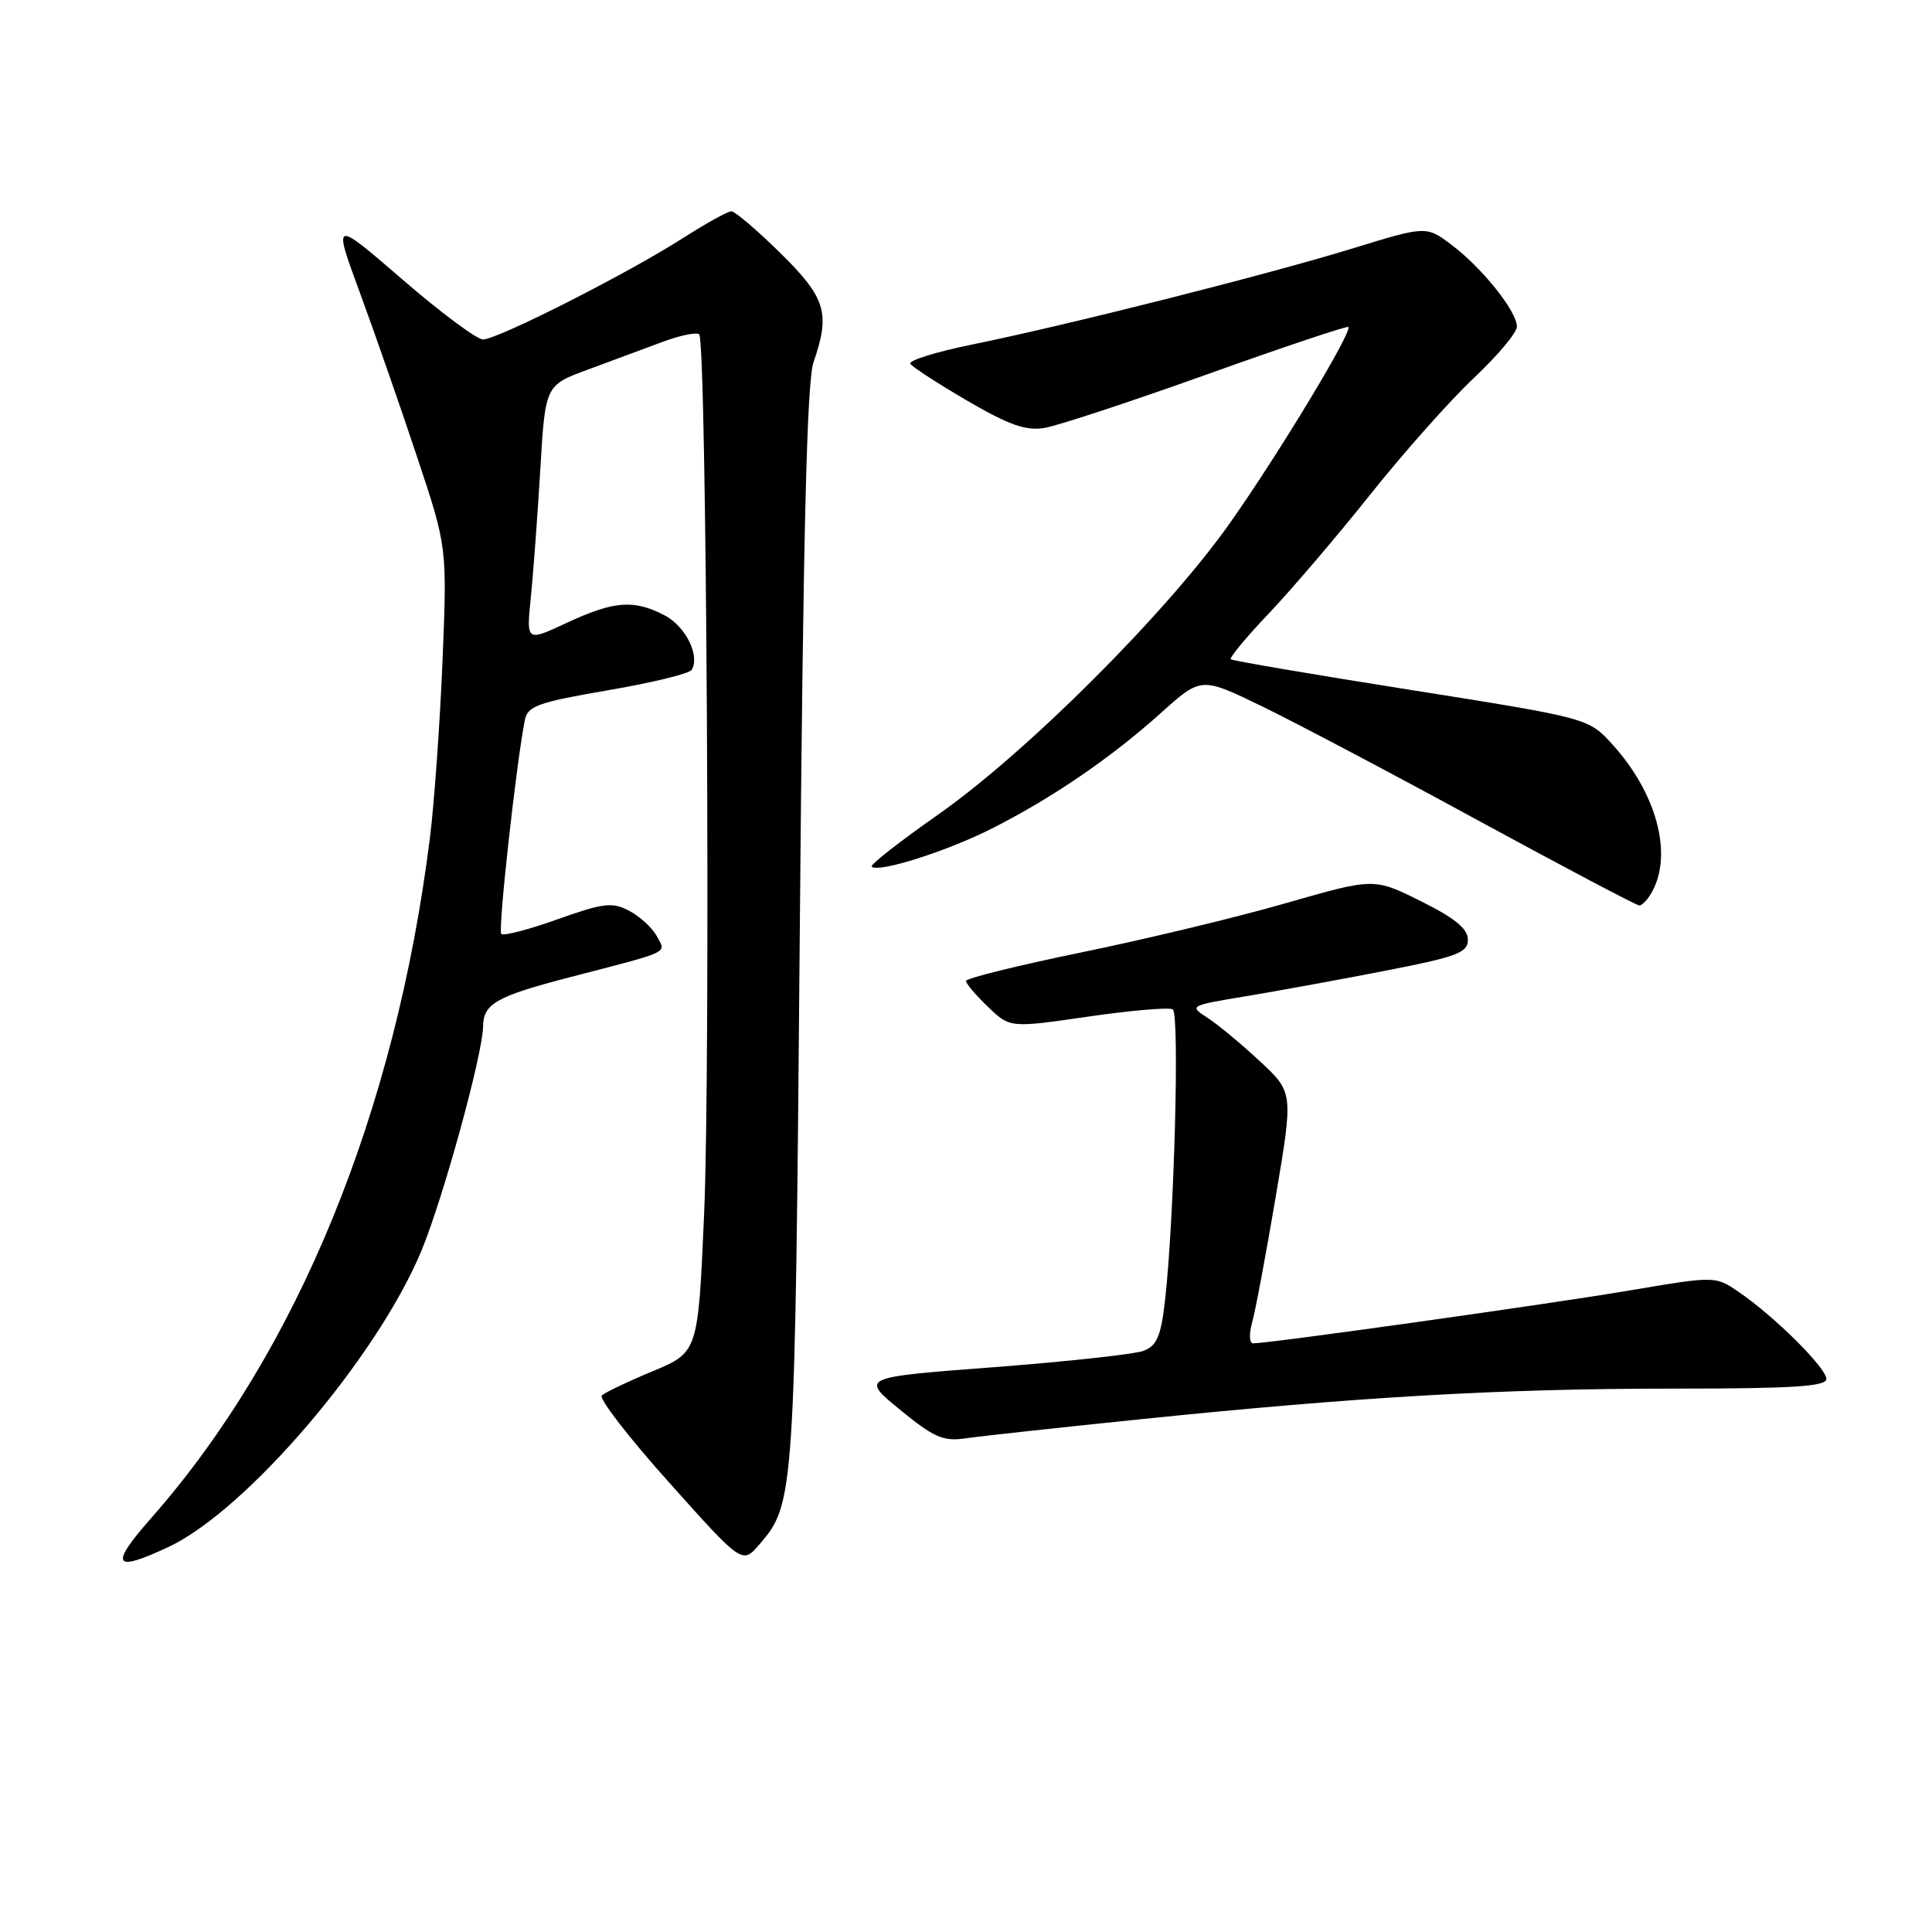 <?xml version="1.0" encoding="UTF-8" standalone="no"?>
<!DOCTYPE svg PUBLIC "-//W3C//DTD SVG 1.1//EN" "http://www.w3.org/Graphics/SVG/1.1/DTD/svg11.dtd" >
<svg xmlns="http://www.w3.org/2000/svg" xmlns:xlink="http://www.w3.org/1999/xlink" version="1.1" viewBox="0 0 256 256">
 <g >
 <path fill="currentColor"
d=" M 22.35 204.97 C 32.68 200.11 49.94 179.90 55.83 165.76 C 58.70 158.86 63.97 139.69 64.01 136.00 C 64.05 132.99 65.77 132.02 75.54 129.48 C 89.16 125.94 88.26 126.36 87.02 124.03 C 86.43 122.94 84.79 121.43 83.38 120.69 C 81.11 119.50 79.99 119.64 73.88 121.81 C 70.07 123.17 66.71 124.05 66.42 123.75 C 65.96 123.29 68.40 101.17 69.55 95.39 C 69.91 93.55 71.32 93.05 80.53 91.47 C 86.34 90.48 91.34 89.26 91.64 88.77 C 92.80 86.90 90.84 82.97 88.04 81.52 C 83.97 79.42 81.36 79.62 75.12 82.52 C 69.74 85.03 69.74 85.03 70.33 79.26 C 70.65 76.09 71.22 68.45 71.59 62.27 C 72.25 51.05 72.25 51.05 77.88 48.98 C 80.97 47.84 85.42 46.19 87.77 45.31 C 90.12 44.43 92.32 43.98 92.65 44.31 C 93.63 45.30 94.17 140.98 93.30 160.84 C 92.50 179.18 92.50 179.18 86.50 181.69 C 83.20 183.06 80.16 184.51 79.74 184.91 C 79.32 185.30 83.34 190.50 88.67 196.45 C 98.36 207.28 98.36 207.28 100.63 204.64 C 105.29 199.22 105.34 198.44 105.98 123.00 C 106.42 71.07 106.91 50.54 107.79 48.01 C 110.05 41.49 109.44 39.47 103.39 33.52 C 100.30 30.48 97.39 28.00 96.91 28.00 C 96.43 28.00 93.51 29.62 90.41 31.60 C 83.06 36.30 65.92 44.98 64.00 44.98 C 63.17 44.97 58.36 41.39 53.31 37.02 C 44.11 29.08 44.11 29.08 47.69 38.79 C 49.65 44.13 53.06 53.90 55.25 60.50 C 59.25 72.50 59.25 72.50 58.64 87.50 C 58.30 95.75 57.55 106.33 56.97 111.00 C 52.42 147.34 39.40 179.15 20.07 201.11 C 14.45 207.49 15.00 208.42 22.35 204.97 Z  M 151.00 188.07 C 179.98 185.09 198.82 184.00 221.58 184.00 C 237.60 184.00 242.00 183.72 242.00 182.71 C 242.00 181.25 235.10 174.40 230.39 171.19 C 227.29 169.07 227.29 169.07 215.89 171.00 C 205.52 172.76 168.23 178.00 166.05 178.00 C 165.54 178.00 165.48 176.80 165.91 175.25 C 166.34 173.74 167.74 166.26 169.03 158.63 C 171.38 144.75 171.38 144.75 166.94 140.62 C 164.50 138.34 161.38 135.76 160.01 134.87 C 157.54 133.28 157.60 133.25 165.01 132.02 C 169.13 131.34 177.45 129.82 183.50 128.64 C 193.10 126.77 194.50 126.25 194.50 124.51 C 194.50 123.06 192.79 121.66 188.29 119.42 C 182.07 116.32 182.07 116.32 170.36 119.68 C 163.92 121.54 151.76 124.46 143.33 126.19 C 134.90 127.92 128.00 129.63 128.00 129.98 C 128.00 130.34 129.31 131.88 130.92 133.42 C 133.83 136.21 133.83 136.21 144.17 134.71 C 149.85 133.88 154.90 133.45 155.40 133.75 C 156.32 134.31 155.59 161.61 154.37 172.33 C 153.83 177.06 153.29 178.32 151.53 178.99 C 150.33 179.44 141.40 180.42 131.68 181.16 C 114.01 182.50 114.01 182.50 119.26 186.80 C 123.78 190.50 124.98 191.02 128.00 190.58 C 129.93 190.30 140.28 189.17 151.00 188.07 Z  M 218.96 118.07 C 221.65 113.05 219.46 105.04 213.67 98.66 C 210.50 95.16 210.50 95.16 187.00 91.43 C 174.07 89.39 163.32 87.55 163.09 87.36 C 162.87 87.17 165.14 84.42 168.15 81.26 C 171.16 78.09 177.21 71.00 181.59 65.50 C 185.97 60.00 192.13 53.07 195.28 50.10 C 198.42 47.14 201.00 44.07 201.00 43.29 C 201.00 41.28 196.49 35.61 192.44 32.52 C 189.01 29.91 189.01 29.91 179.26 32.91 C 168.04 36.36 141.53 43.06 128.82 45.65 C 124.05 46.62 120.36 47.77 120.62 48.20 C 120.88 48.62 124.28 50.83 128.17 53.10 C 133.65 56.30 135.93 57.11 138.37 56.71 C 140.09 56.43 149.79 53.24 159.93 49.61 C 170.06 45.98 178.49 43.16 178.66 43.33 C 179.24 43.91 169.51 60.02 163.00 69.27 C 154.64 81.13 136.06 99.70 124.29 107.95 C 119.22 111.50 115.27 114.60 115.50 114.83 C 116.35 115.69 125.39 112.83 131.36 109.82 C 139.35 105.79 147.20 100.43 153.83 94.47 C 159.16 89.68 159.16 89.68 167.22 93.59 C 171.65 95.74 184.56 102.55 195.89 108.73 C 207.23 114.90 216.82 119.96 217.21 119.98 C 217.61 119.99 218.40 119.13 218.96 118.07 Z "/>
</g>
</svg>